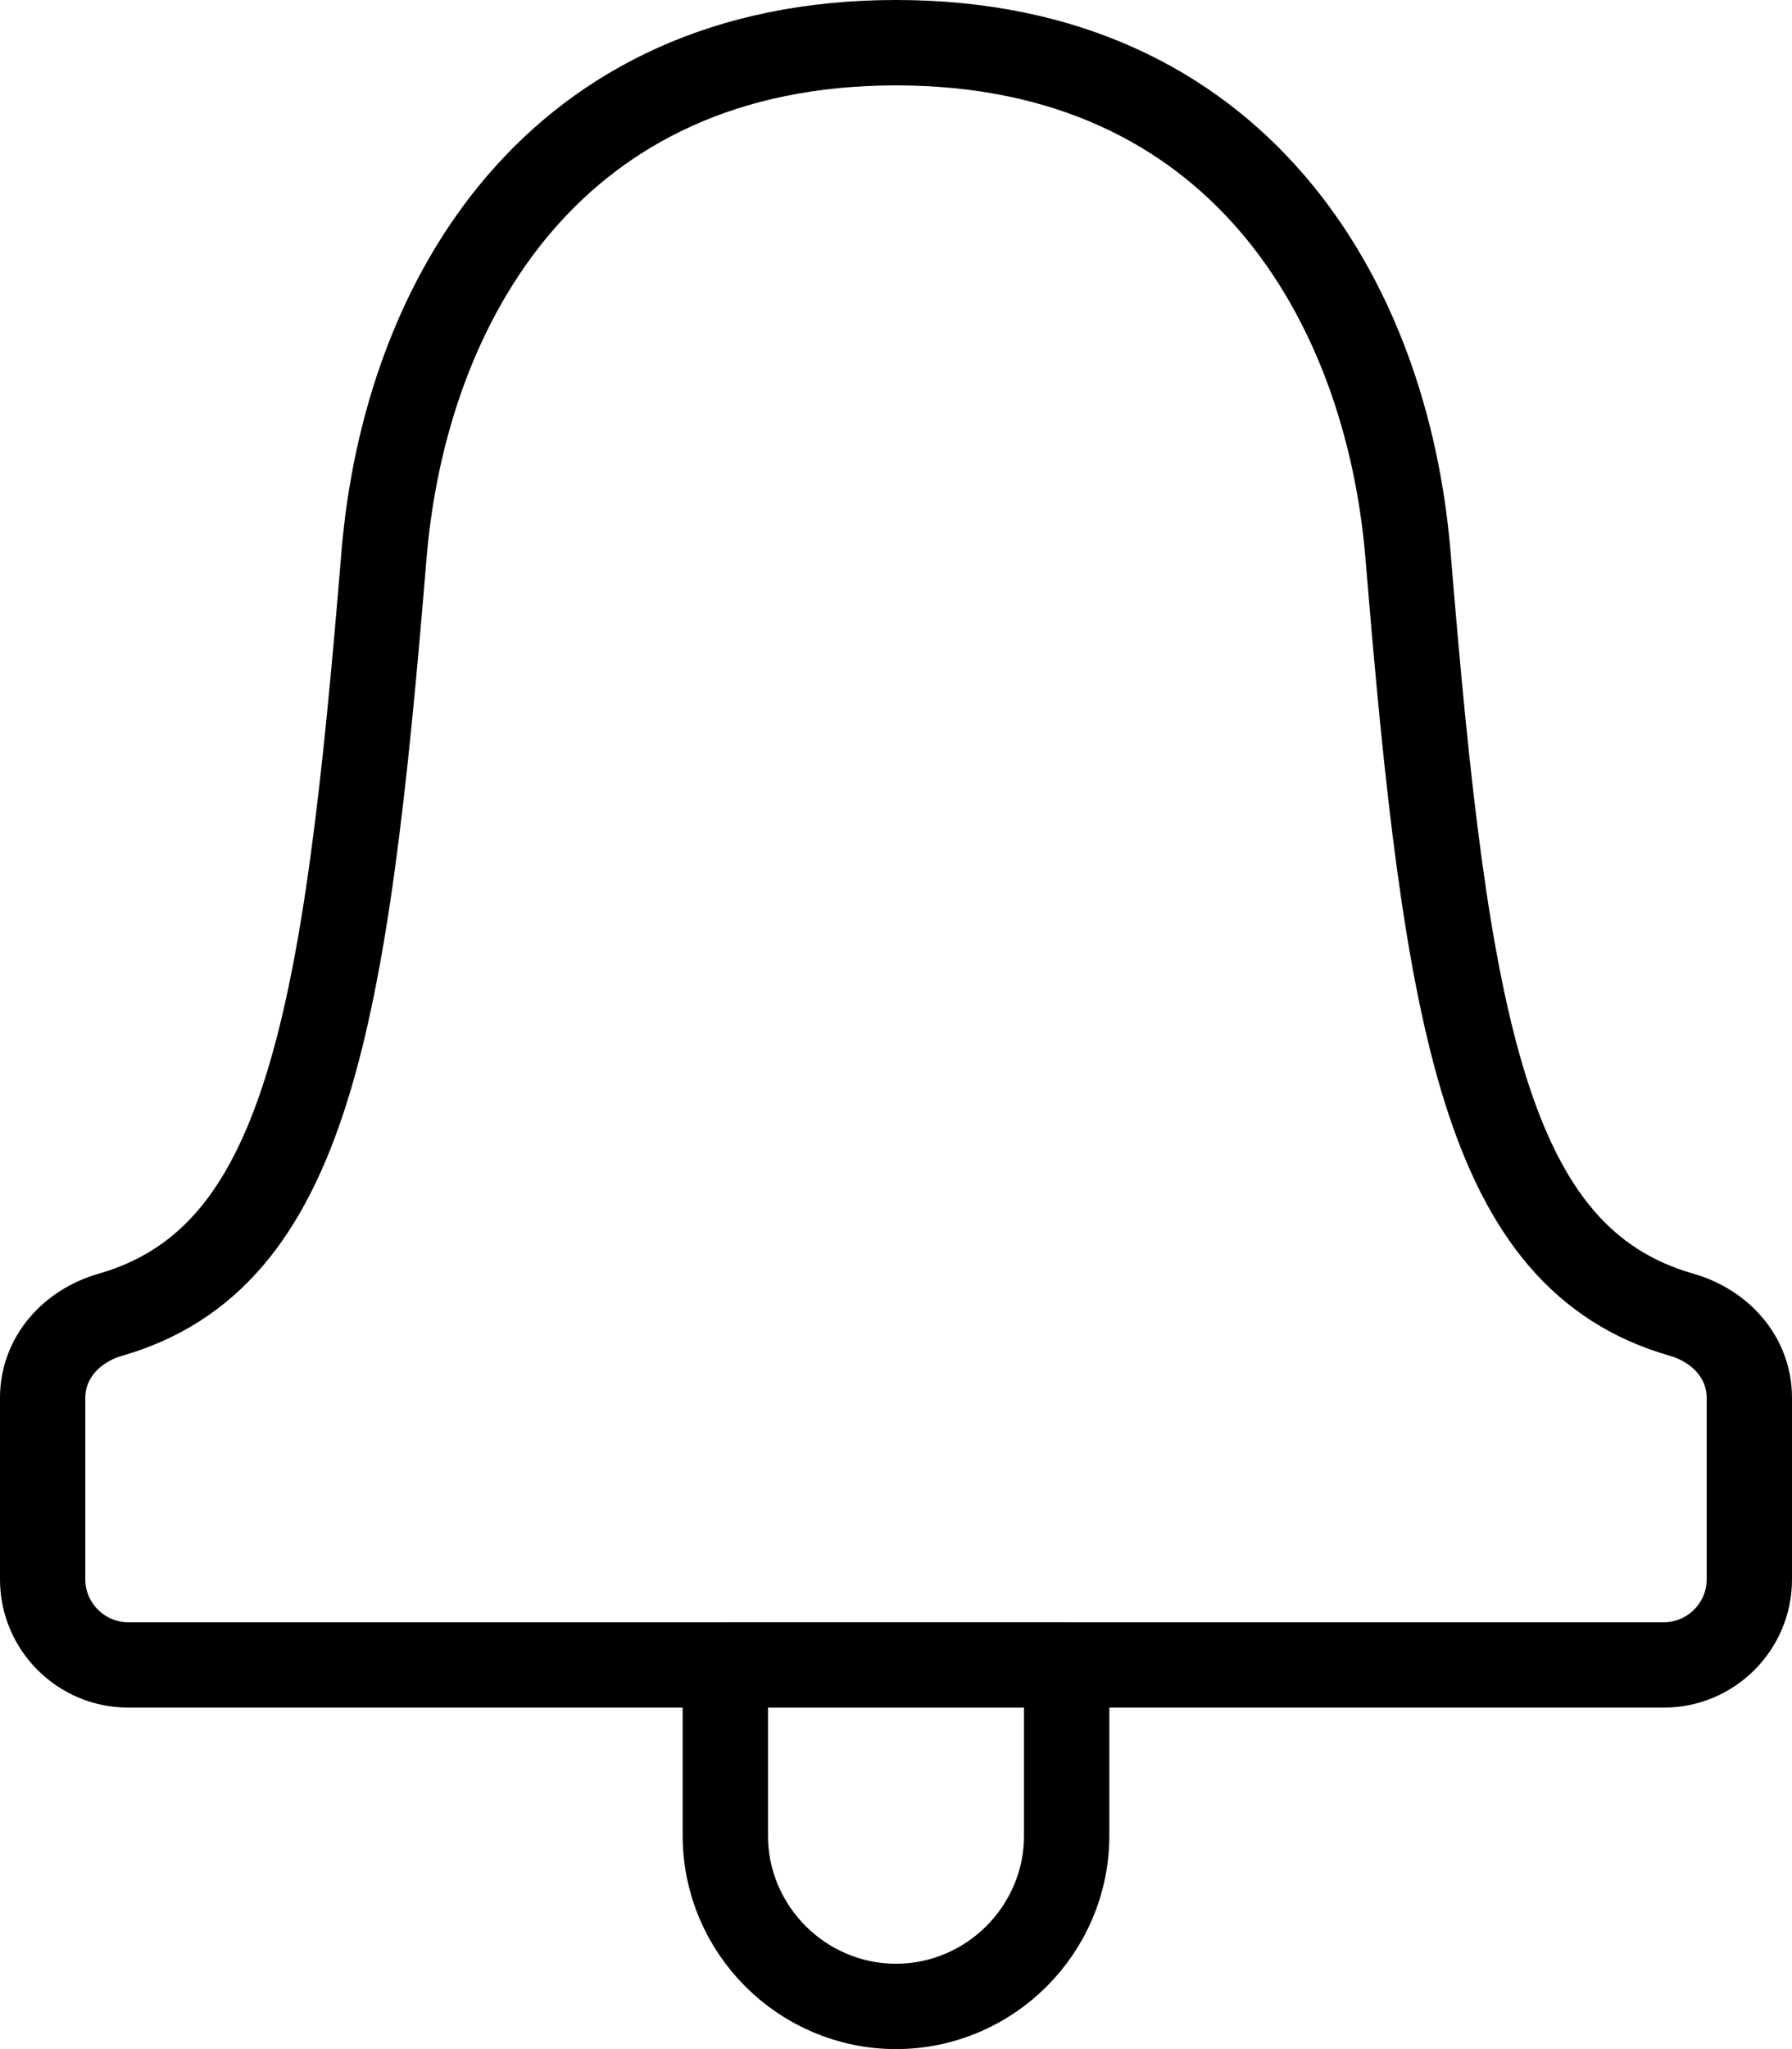 <?xml version="1.0" encoding="UTF-8"?>
<svg id="Capa_2" data-name="Capa 2" xmlns="http://www.w3.org/2000/svg" viewBox="0 0 21 24">
  <defs>
    <style>
      .cls-1 {
        fill: none;
        stroke: #000;
        stroke-linecap: round;
        stroke-linejoin: round;
      }
    </style>
  </defs>
  <g id="transport">
    <g>
      <path class="cls-1" d="M10.5,19.5h9c.55,0,1-.45,1-1v-2.13c0-.47-.34-.84-.79-.97-2.31-.66-2.76-3.41-3.21-8.9-.25-2.99-2-6-6-6S4.75,3.51,4.5,6.5c-.45,5.49-.91,8.24-3.21,8.9-.45,.13-.79,.5-.79,.97v2.13c0,.55,.45,1,1,1H10.5Z"/>
      <path class="cls-1" d="M10.5,23.5h0c-1.1,0-2-.9-2-2v-2h4v2c0,1.1-.9,2-2,2Z"/>
    </g>
  </g>
</svg>
